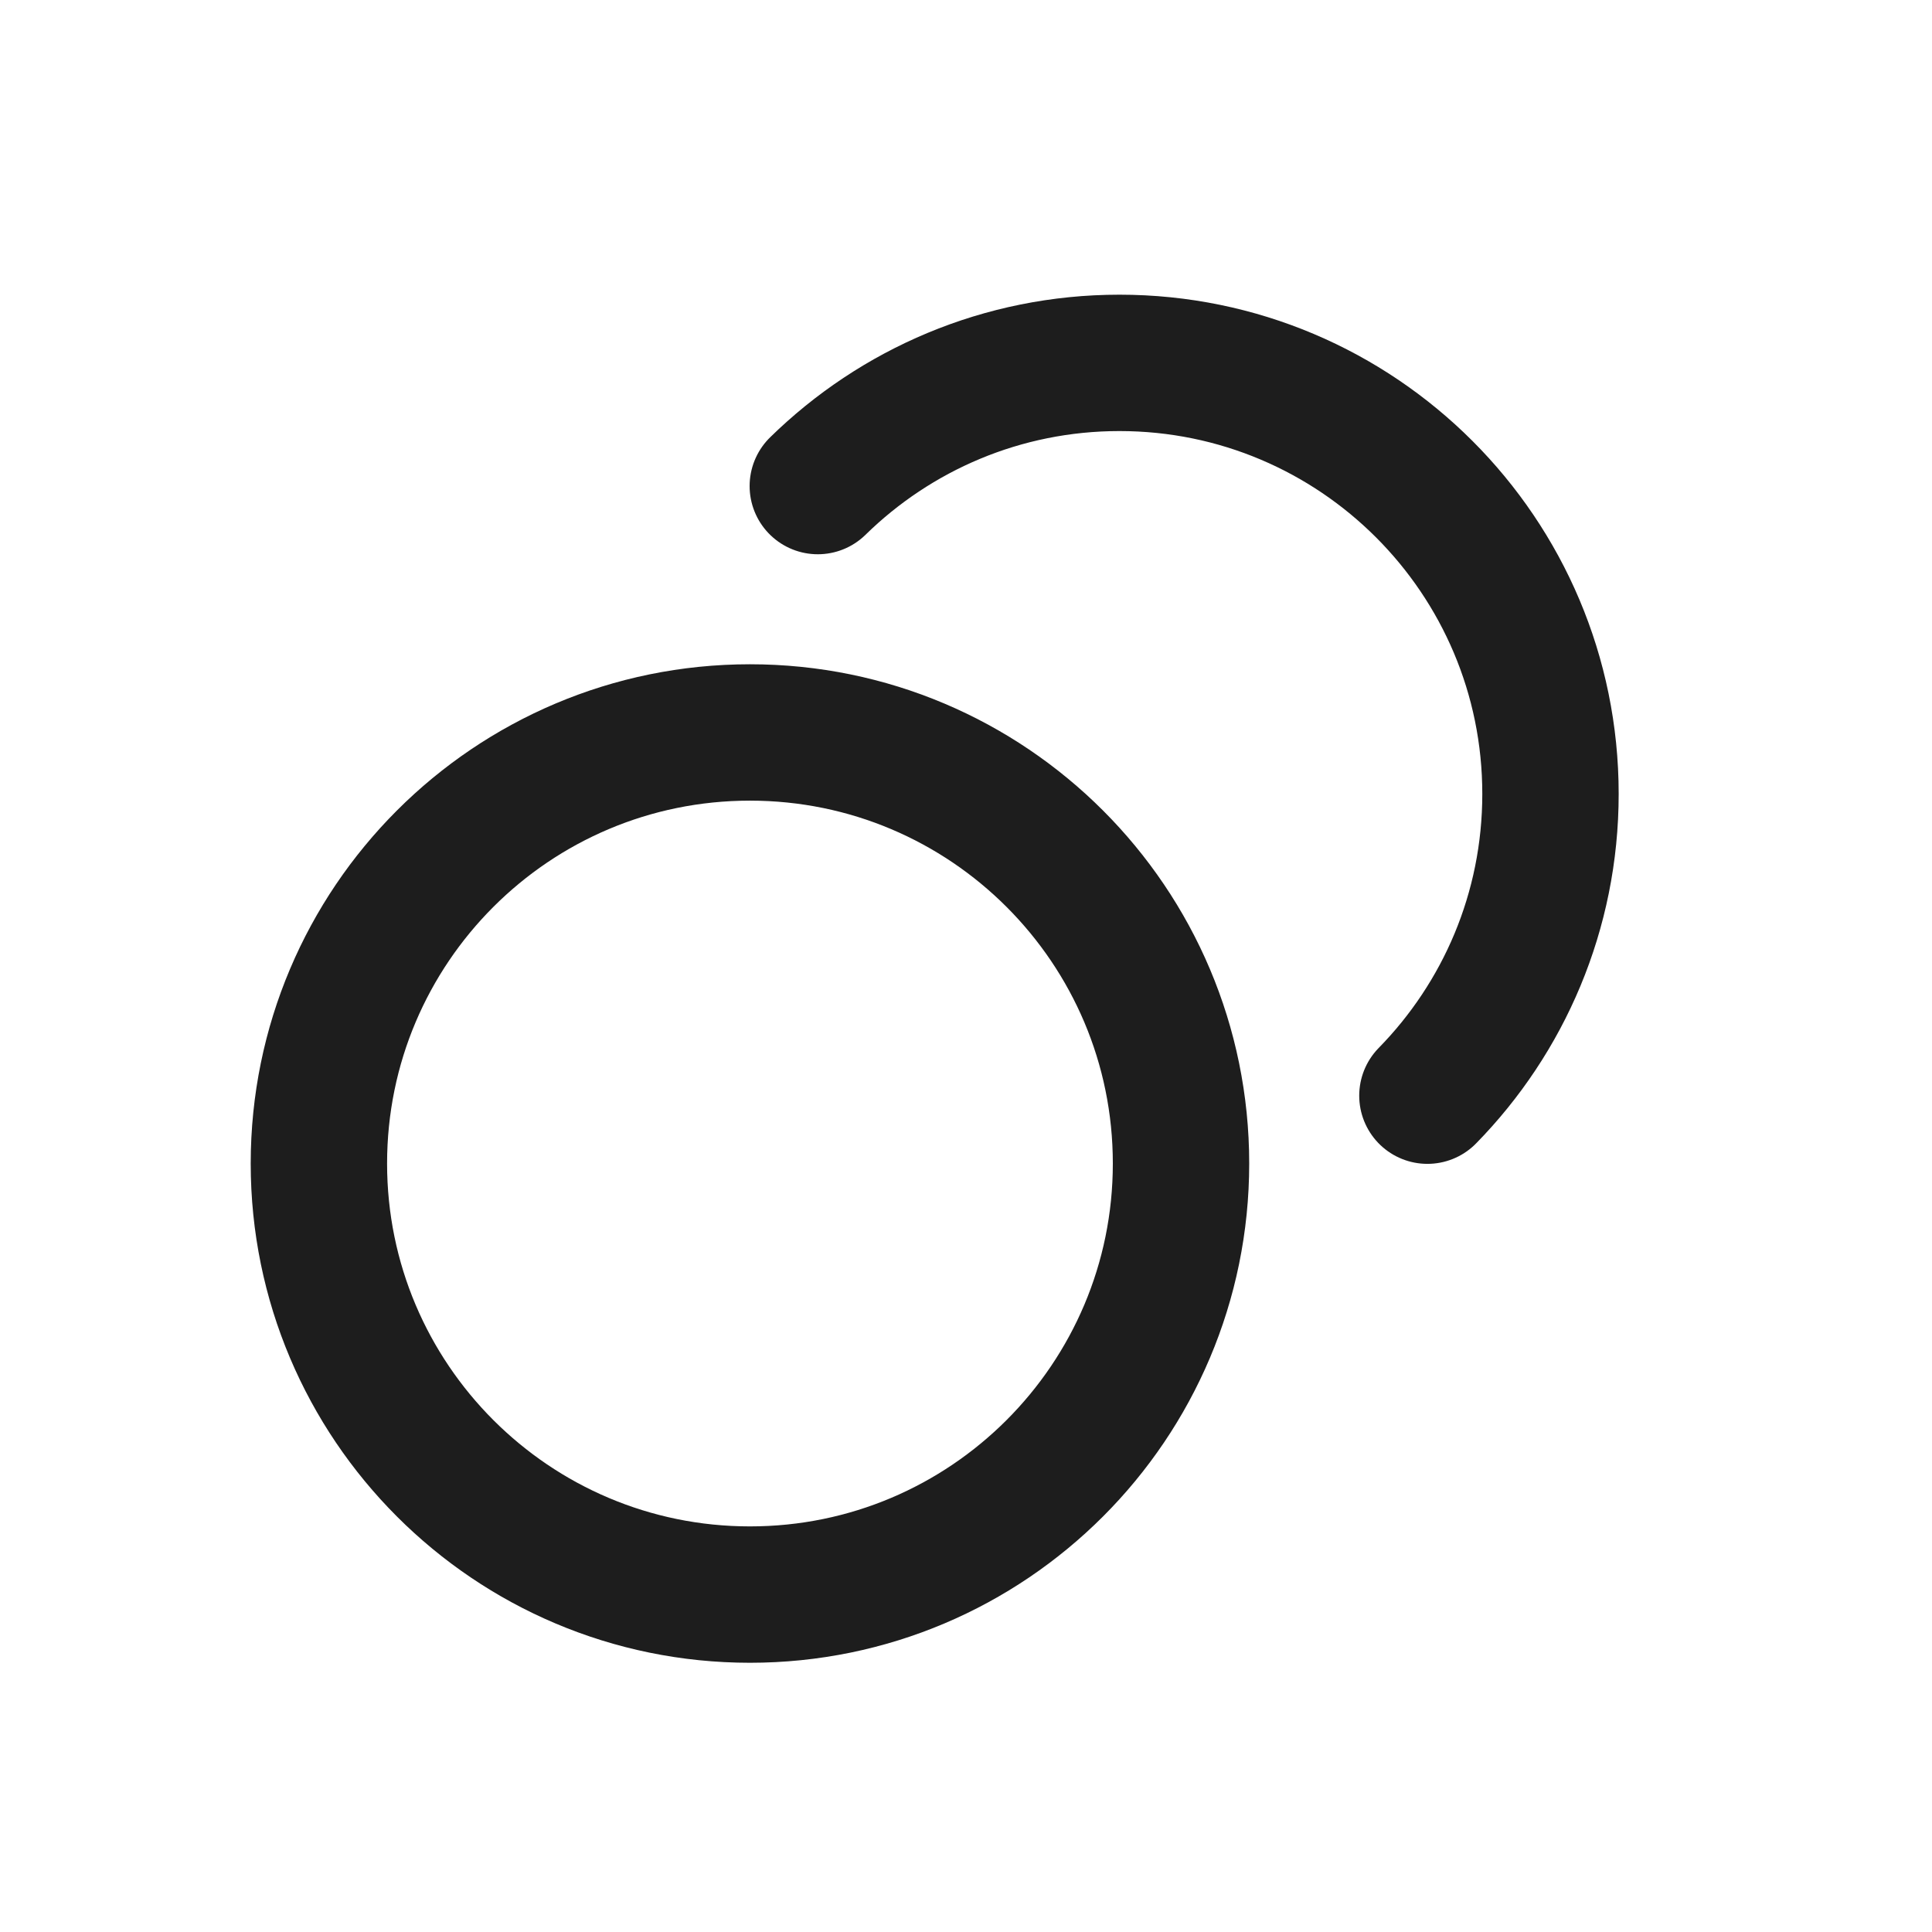 <svg width="17" height="17" viewBox="0 0 17 17" fill="none" xmlns="http://www.w3.org/2000/svg">
<path d="M7.196 4.277C7.88 3.607 8.817 3.193 9.85 3.193C11.945 3.193 13.643 4.892 13.643 6.986C13.643 8.02 13.23 8.957 12.56 9.641M10.392 10.238C10.392 12.332 8.694 14.031 6.599 14.031C4.504 14.031 2.806 12.332 2.806 10.238C2.806 8.143 4.504 6.445 6.599 6.445C8.694 6.445 10.392 8.143 10.392 10.238Z" stroke="#1D1D1D" stroke-width="1.2" stroke-linecap="round" stroke-linejoin="round"/>
</svg>
